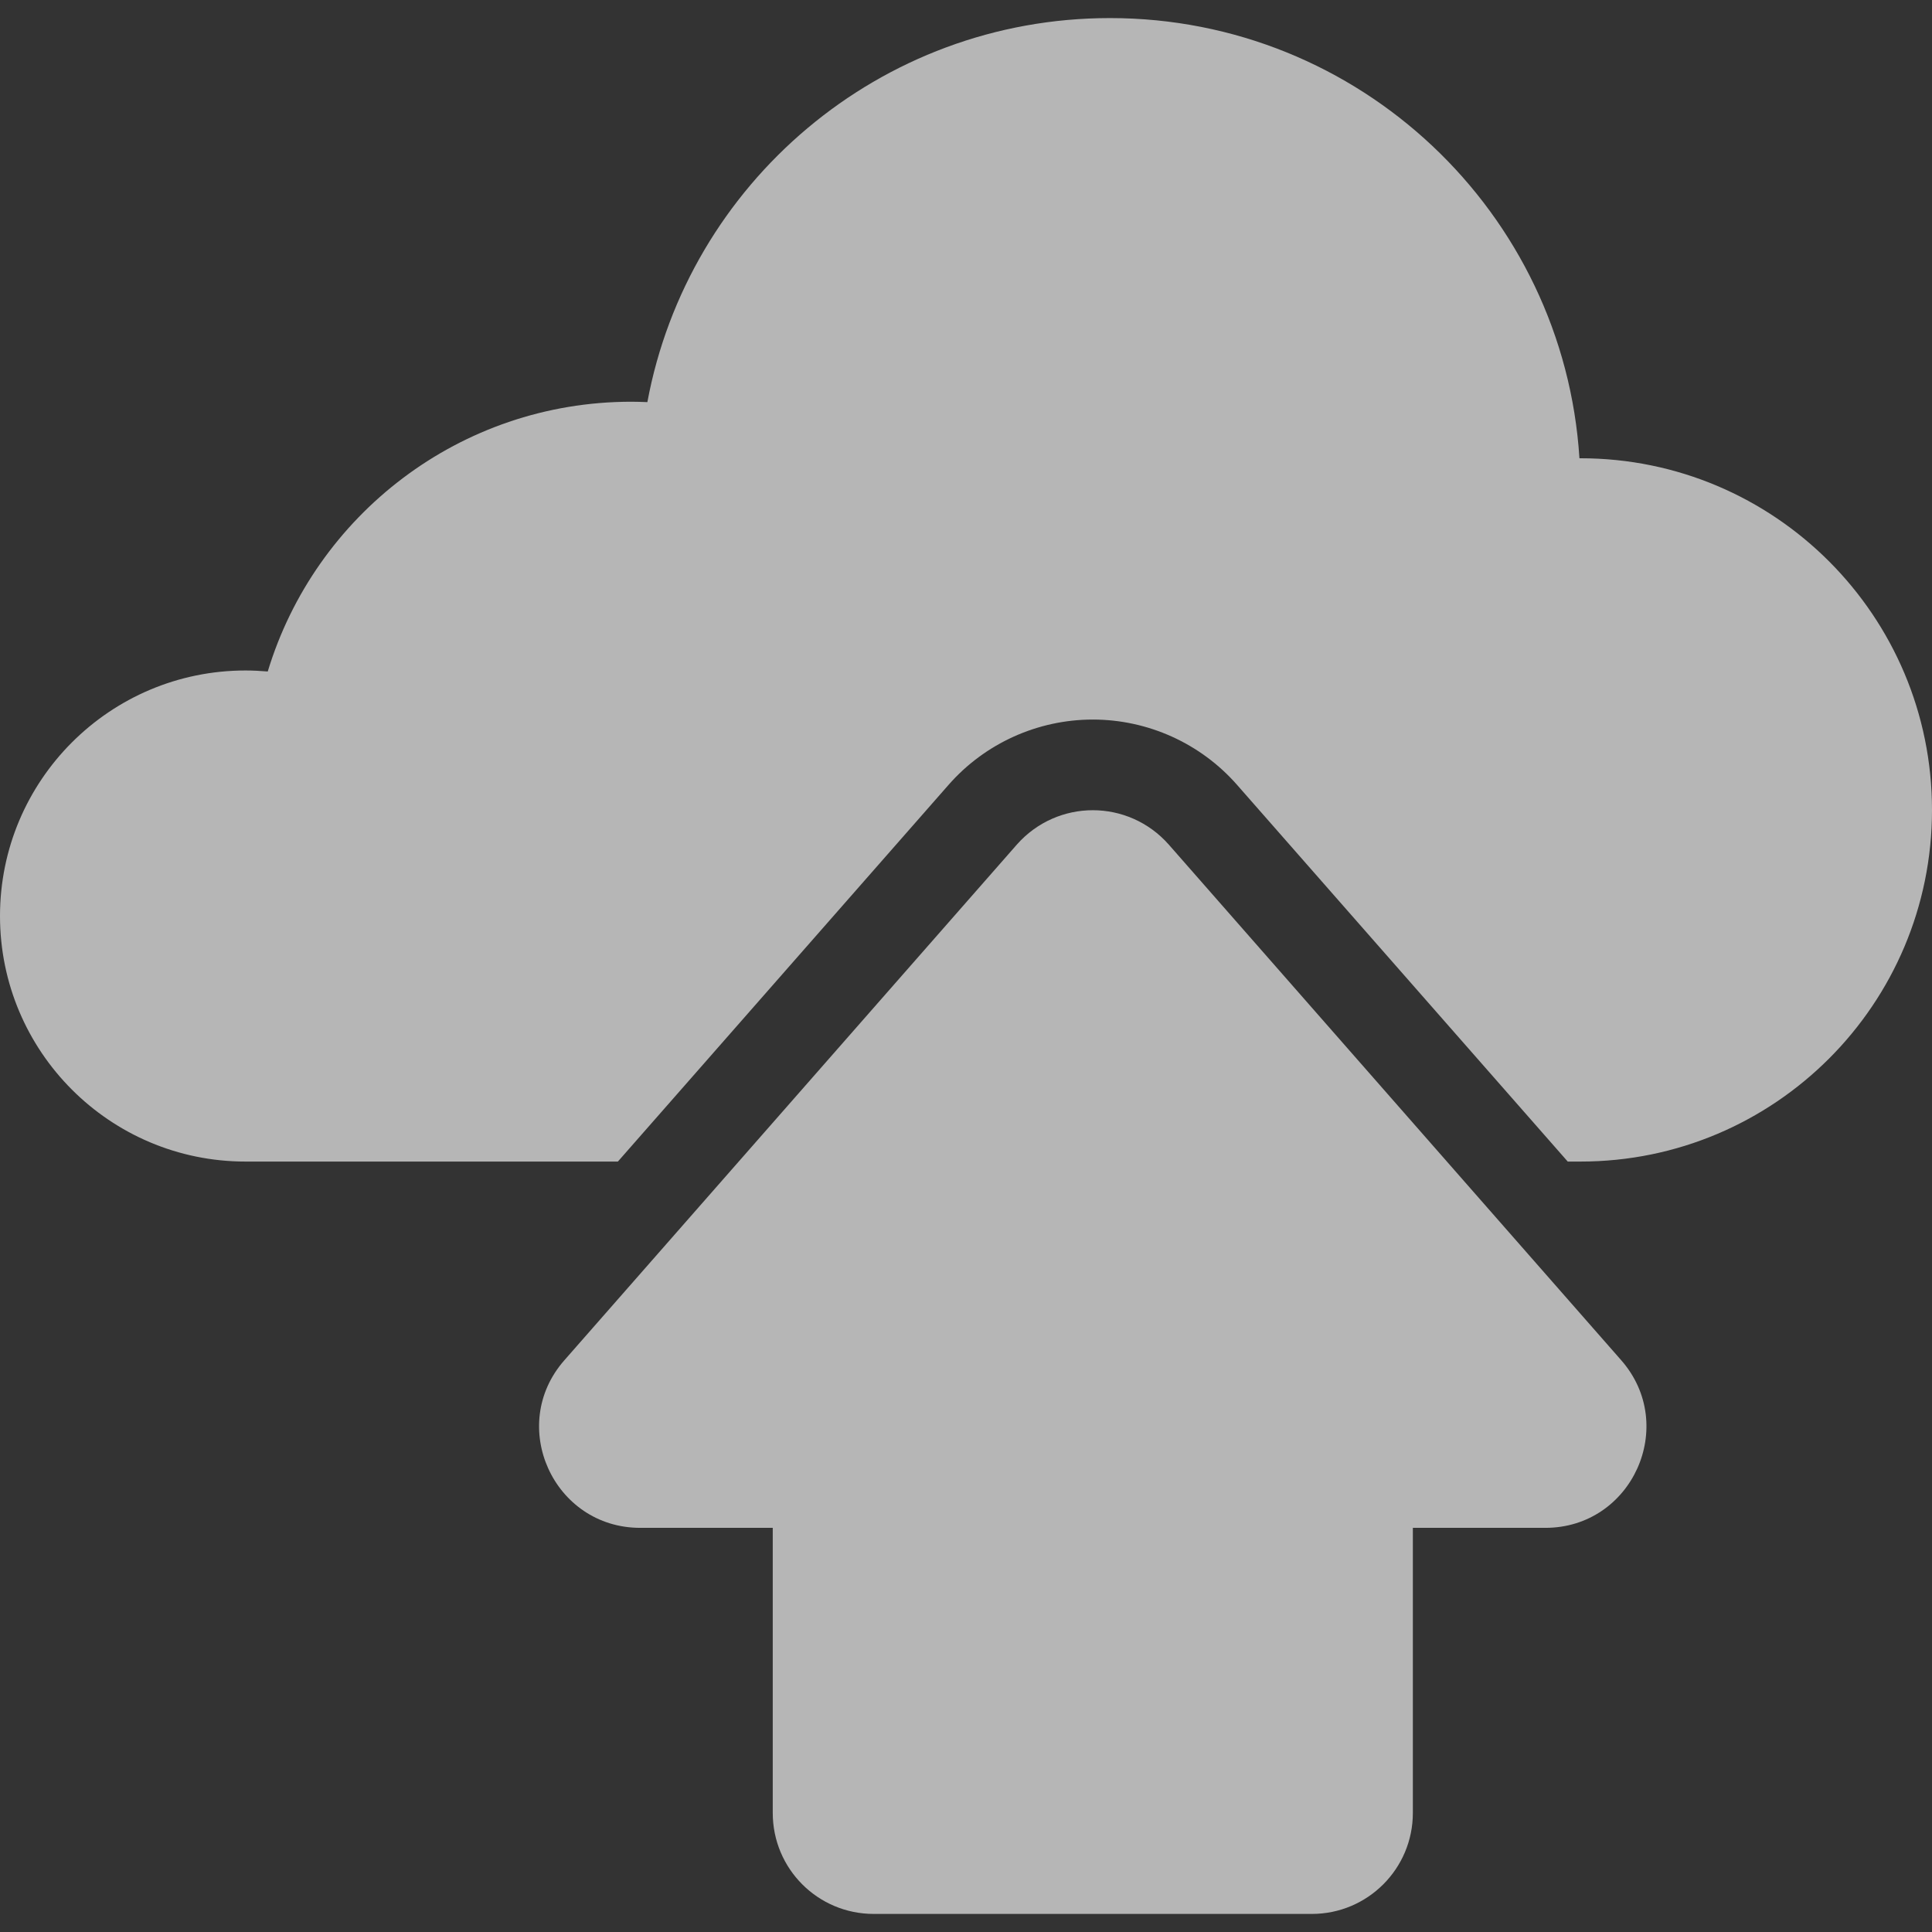 <?xml version="1.0" encoding="UTF-8" standalone="no"?>
<!-- Generator: Adobe Illustrator 16.0.0, SVG Export Plug-In . SVG Version: 6.00 Build 0)  -->

<svg
   xmlns:dc="http://purl.org/dc/elements/1.1/"
   xmlns:cc="http://creativecommons.org/ns#"
   xmlns:rdf="http://www.w3.org/1999/02/22-rdf-syntax-ns#"
   xmlns:svg="http://www.w3.org/2000/svg"
   xmlns="http://www.w3.org/2000/svg"
   xmlns:sodipodi="http://sodipodi.sourceforge.net/DTD/sodipodi-0.dtd"
   xmlns:inkscape="http://www.inkscape.org/namespaces/inkscape"
   version="1.1"
   id="Capa_1"
   x="0px"
   y="0px"
   width="512px"
   height="512px"
   viewBox="0 0 956.801 956.801"
   style="enable-background:new 0 0 956.801 956.801;"
   xml:space="preserve"
   inkscape:version="0.91 r13725"
   sodipodi:docname="upload-to-cloud.svg"><rect x="0" y="0" width="956.801" height="956.801" fill="#333333" stroke="none"/><defs
     id="defs41" /><sodipodi:namedview
     pagecolor="#ffffff"
     bordercolor="#666666"
     borderopacity="1"
     objecttolerance="10"
     gridtolerance="10"
     guidetolerance="10"
     inkscape:pageopacity="0"
     inkscape:pageshadow="2"
     inkscape:window-width="863"
     inkscape:window-height="480"
     id="namedview39"
     showgrid="false"
     inkscape:zoom="0.4609375"
     inkscape:cx="256"
     inkscape:cy="256"
     inkscape:window-x="0"
     inkscape:window-y="0"
     inkscape:window-maximized="0"
     inkscape:current-layer="Capa_1" /><g
     id="g3"
     style="fill:#ffffff;fill-opacity:0.642"><path
       d="M782.699,226.95c-0.199,0-0.299,0-0.5,0c-7.699-121.7-108.898-218-232.5-218c-114.099,0-209,82-229.099,190.2   c-2.601-0.1-5.3-0.2-7.9-0.2c-85,0-156.7,56.3-180.1,133.6c-3.6-0.3-7.3-0.5-11-0.5C54.5,332.05,0,386.45,0,453.65   c0,67.1,54.4,121.6,121.6,121.6c1,0,184.399,0,184.399,0L469.8,388.65c18-20.5,44.1-32.3,71.399-32.3c27.301,0,53.4,11.8,71.4,32.3   L776.4,575.25h6.299c96.201,0,174.102-78,174.102-174.1C956.801,305.05,878.9,226.95,782.699,226.95z"
       fill="#FFFFFF"
       id="path5"
       style="fill:#ffffff;fill-opacity:0.642" /><path
       d="M432.7,947.851h217c27.602,0,50-22.4,50-50v-141.2h65.602c43,0,65.898-50.7,37.6-83l-224.1-255.4   c-10-11.3-23.801-17-37.602-17c-13.799,0-27.6,5.7-37.6,17l-224.1,255.4c-28.4,32.3-5.4,83,37.6,83h65.6v141.2   C382.7,925.45,405,947.851,432.7,947.851z"
       fill="#FFFFFF"
       id="path7"
       style="fill:#ffffff;fill-opacity:0.642" /></g><g
     id="g9" /><g
     id="g11" /><g
     id="g13" /><g
     id="g15" /><g
     id="g17" /><g
     id="g19" /><g
     id="g21" /><g
     id="g23" /><g
     id="g25" /><g
     id="g27" /><g
     id="g29" /><g
     id="g31" /><g
     id="g33" /><g
     id="g35" /><g
     id="g37" /></svg>